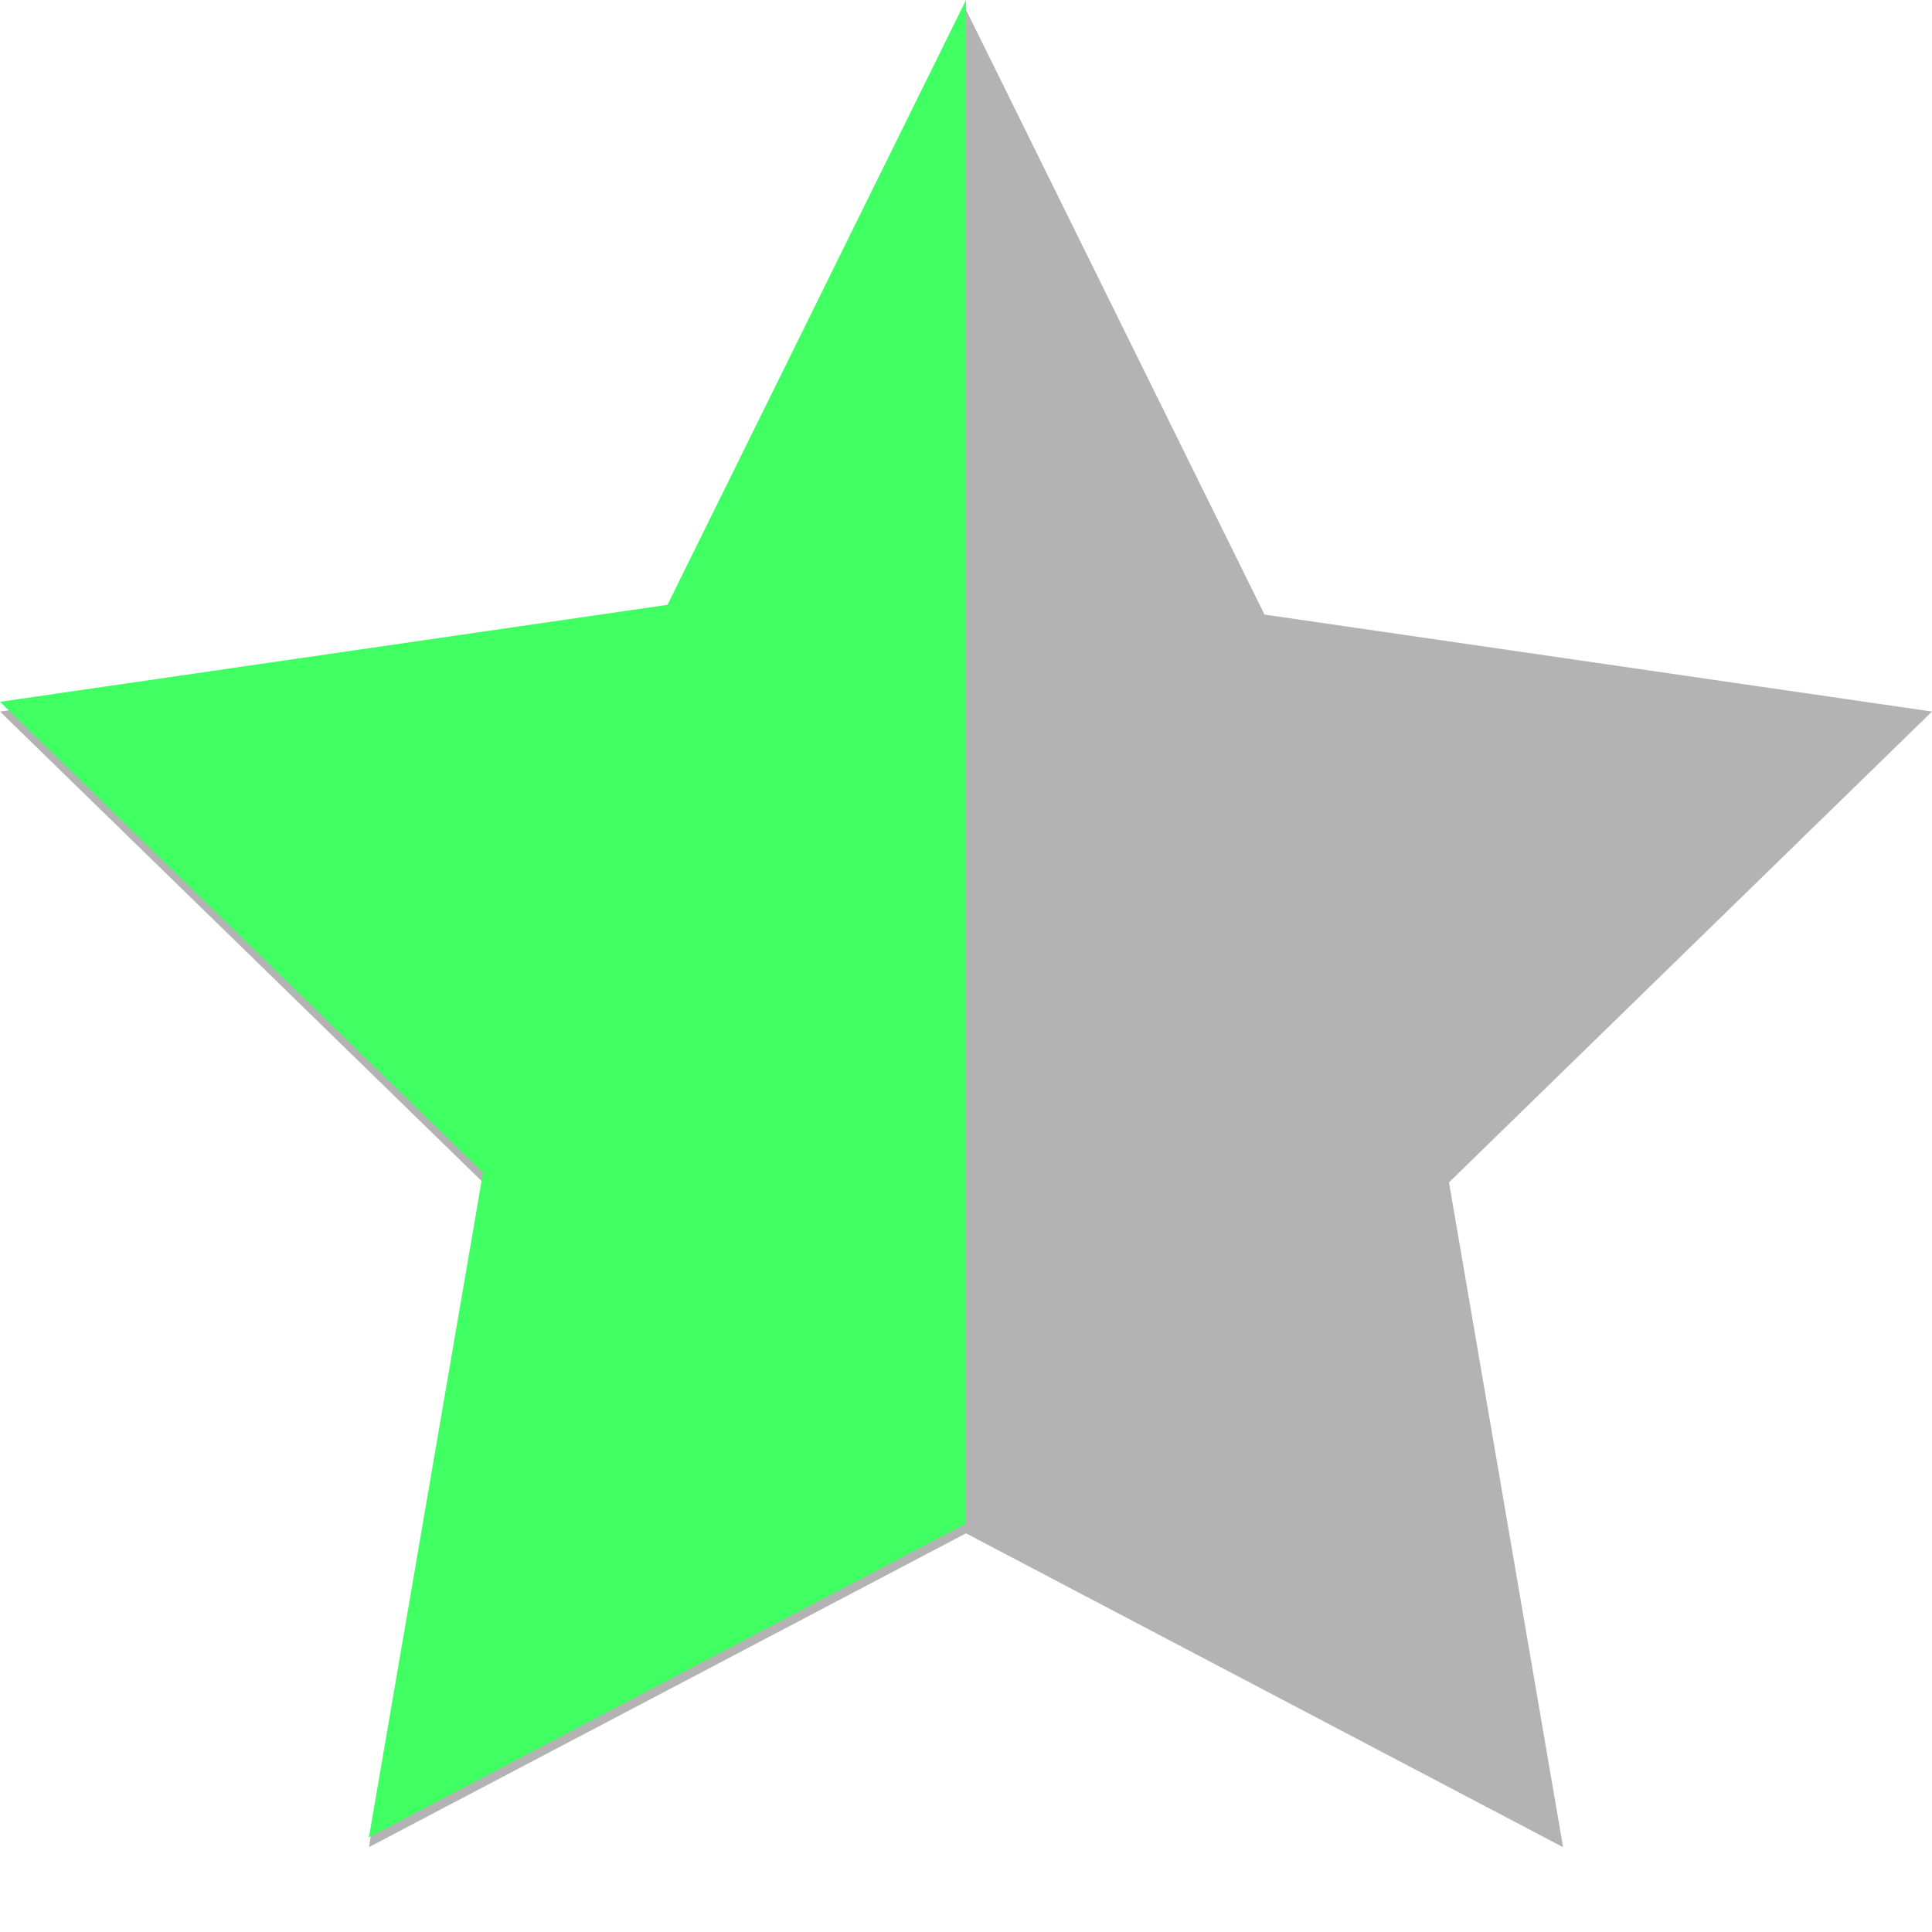 <svg width="20" height="20" viewBox="0 0 20 20" fill="none" xmlns="http://www.w3.org/2000/svg">
<path d="M13.09 6.362L10 0.101L6.91 6.362L0 7.366L5 12.24L3.819 19.122L10 15.873L16.181 19.122L15 12.24L20 7.366L13.09 6.362Z" fill="#A0A0A0" fill-opacity="0.8"/>
<path d="M10 15.772V0L6.91 6.261L0 7.265L5 12.139L3.819 19.021L10 15.772Z" fill="#3FFF62"/>
</svg>

